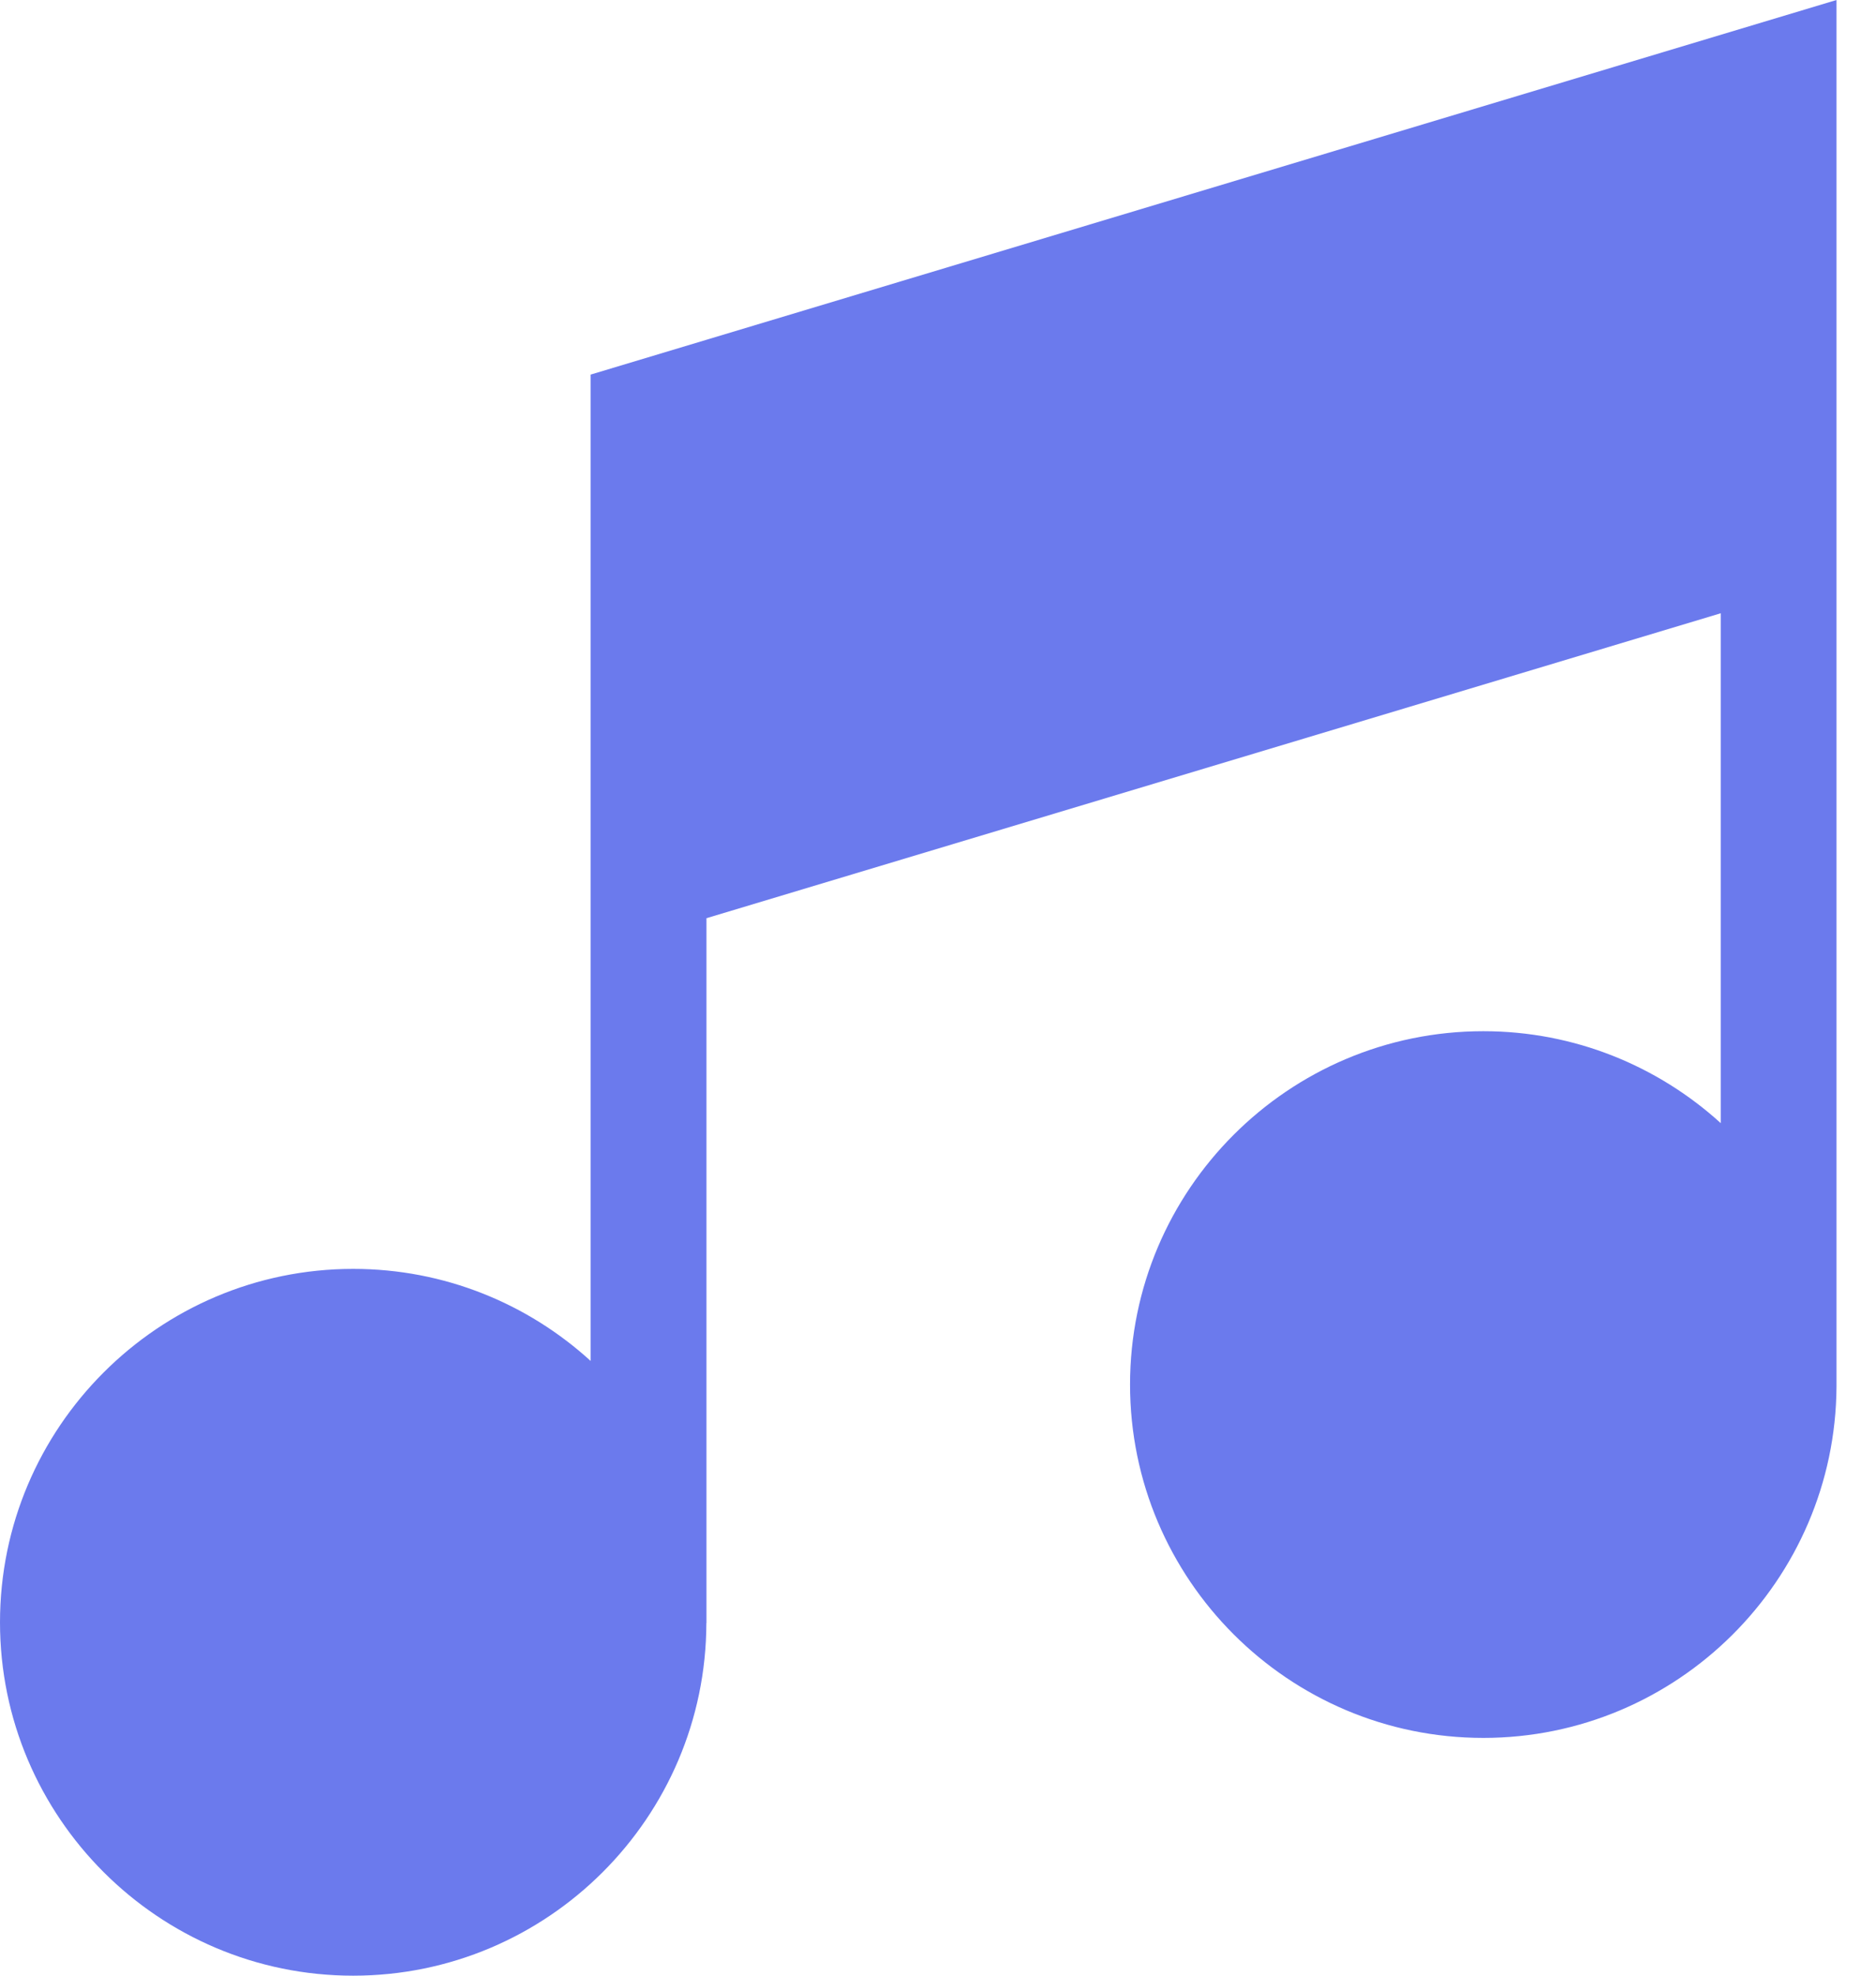 <svg width="19" height="20" viewBox="0 0 19 20" fill="none" xmlns="http://www.w3.org/2000/svg">
<path d="M5.982 3.792V13.777C5.347 13.198 4.502 12.845 3.577 12.845C1.605 12.845 0 14.45 0 16.423C0 18.395 1.605 20 3.577 20C5.547 20 7.15 18.399 7.154 16.43H7.155V9.295L17.428 6.208V11.37C16.792 10.792 15.948 10.439 15.023 10.439C13.05 10.439 11.445 12.044 11.445 14.016C11.445 15.989 13.05 17.593 15.023 17.593C16.988 17.593 18.589 15.999 18.6 14.036H18.6V0L5.982 3.792Z" fill="#6B7AED"/>
</svg>
